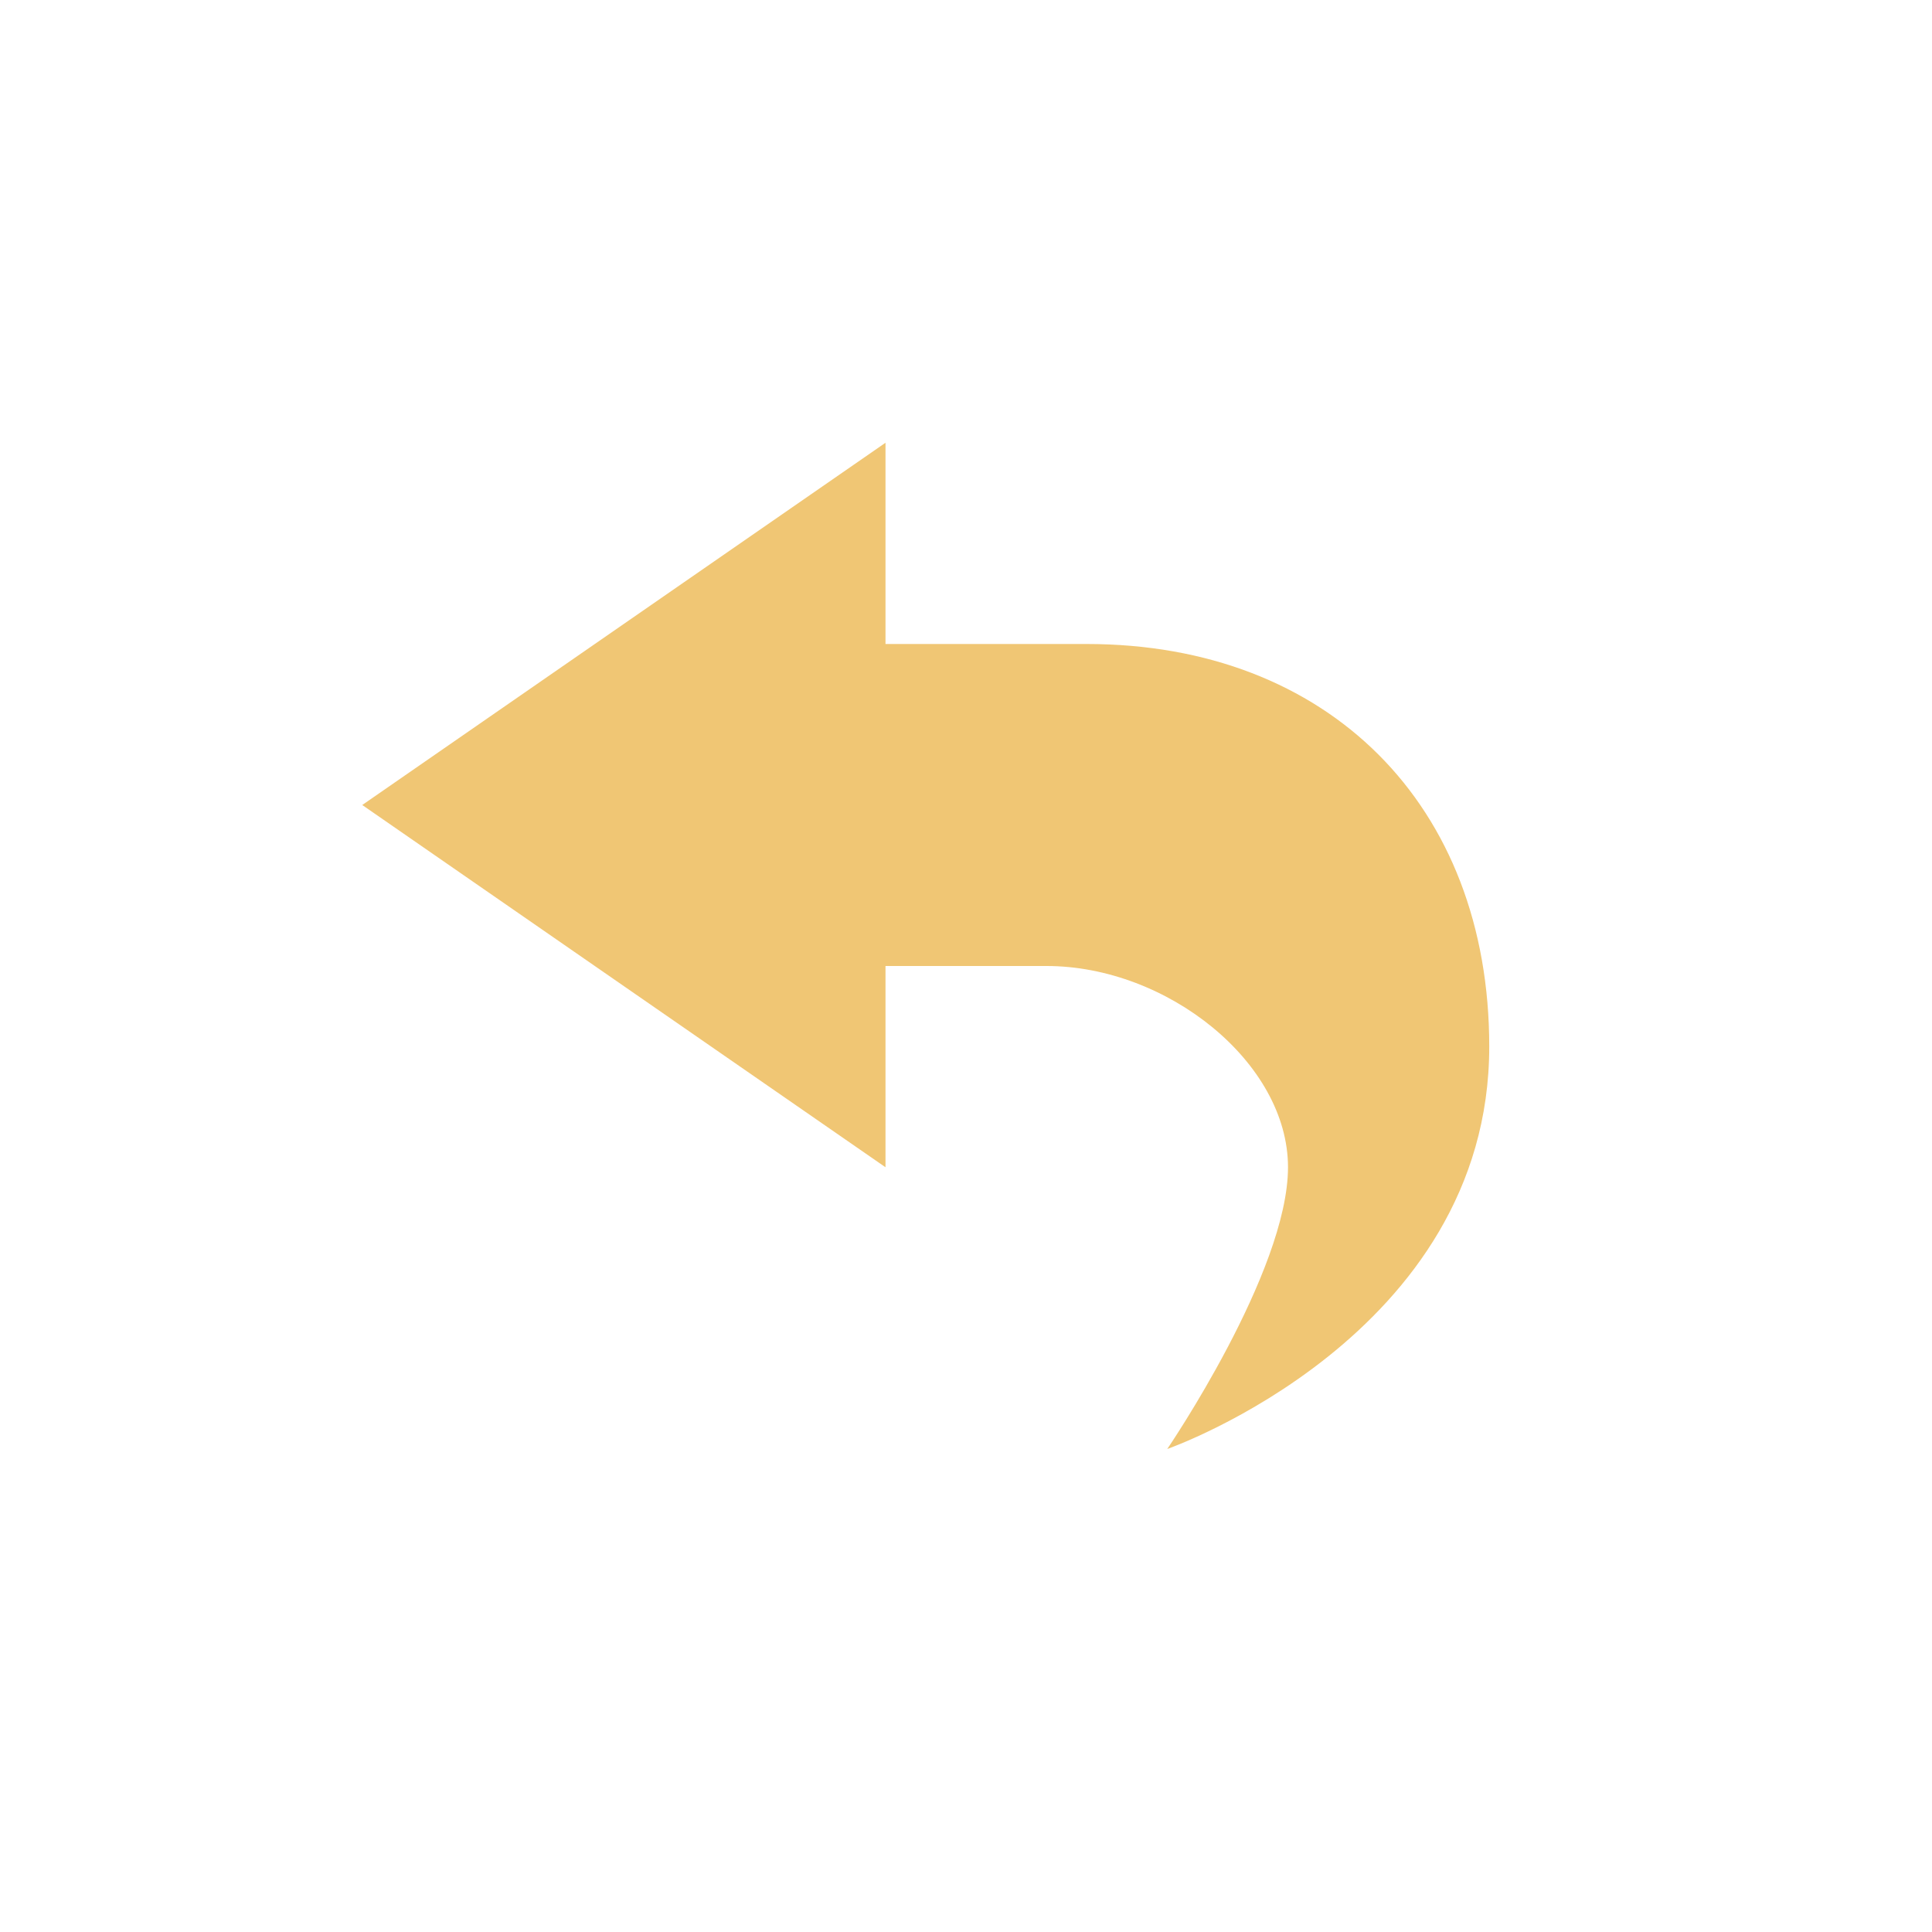 <svg xmlns="http://www.w3.org/2000/svg" width="24" height="24" version="1.1">
 <defs>
  <style id="current-color-scheme" type="text/css">
   .ColorScheme-Text { color:#f0c674; } .ColorScheme-Highlight { color:#4285f4; } .ColorScheme-NeutralText { color:#ff9800; } .ColorScheme-PositiveText { color:#4caf50; } .ColorScheme-NegativeText { color:#f44336; }
  </style>
 </defs>
 <g transform="translate(4,4)">
  <path style="fill:currentColor" class="ColorScheme-Text" d="M 7,1.5 V 4 H 9.5 C 12.5,4 14.5,6 14.5,9 14.5,12.6 10.5,14 10.5,14 10.5,14 12,11.8 12,10.5 12,9.2 10.5,8 9,8 H 7 V 10.5 L 0.5,6 Z"/>
 </g>
</svg>
